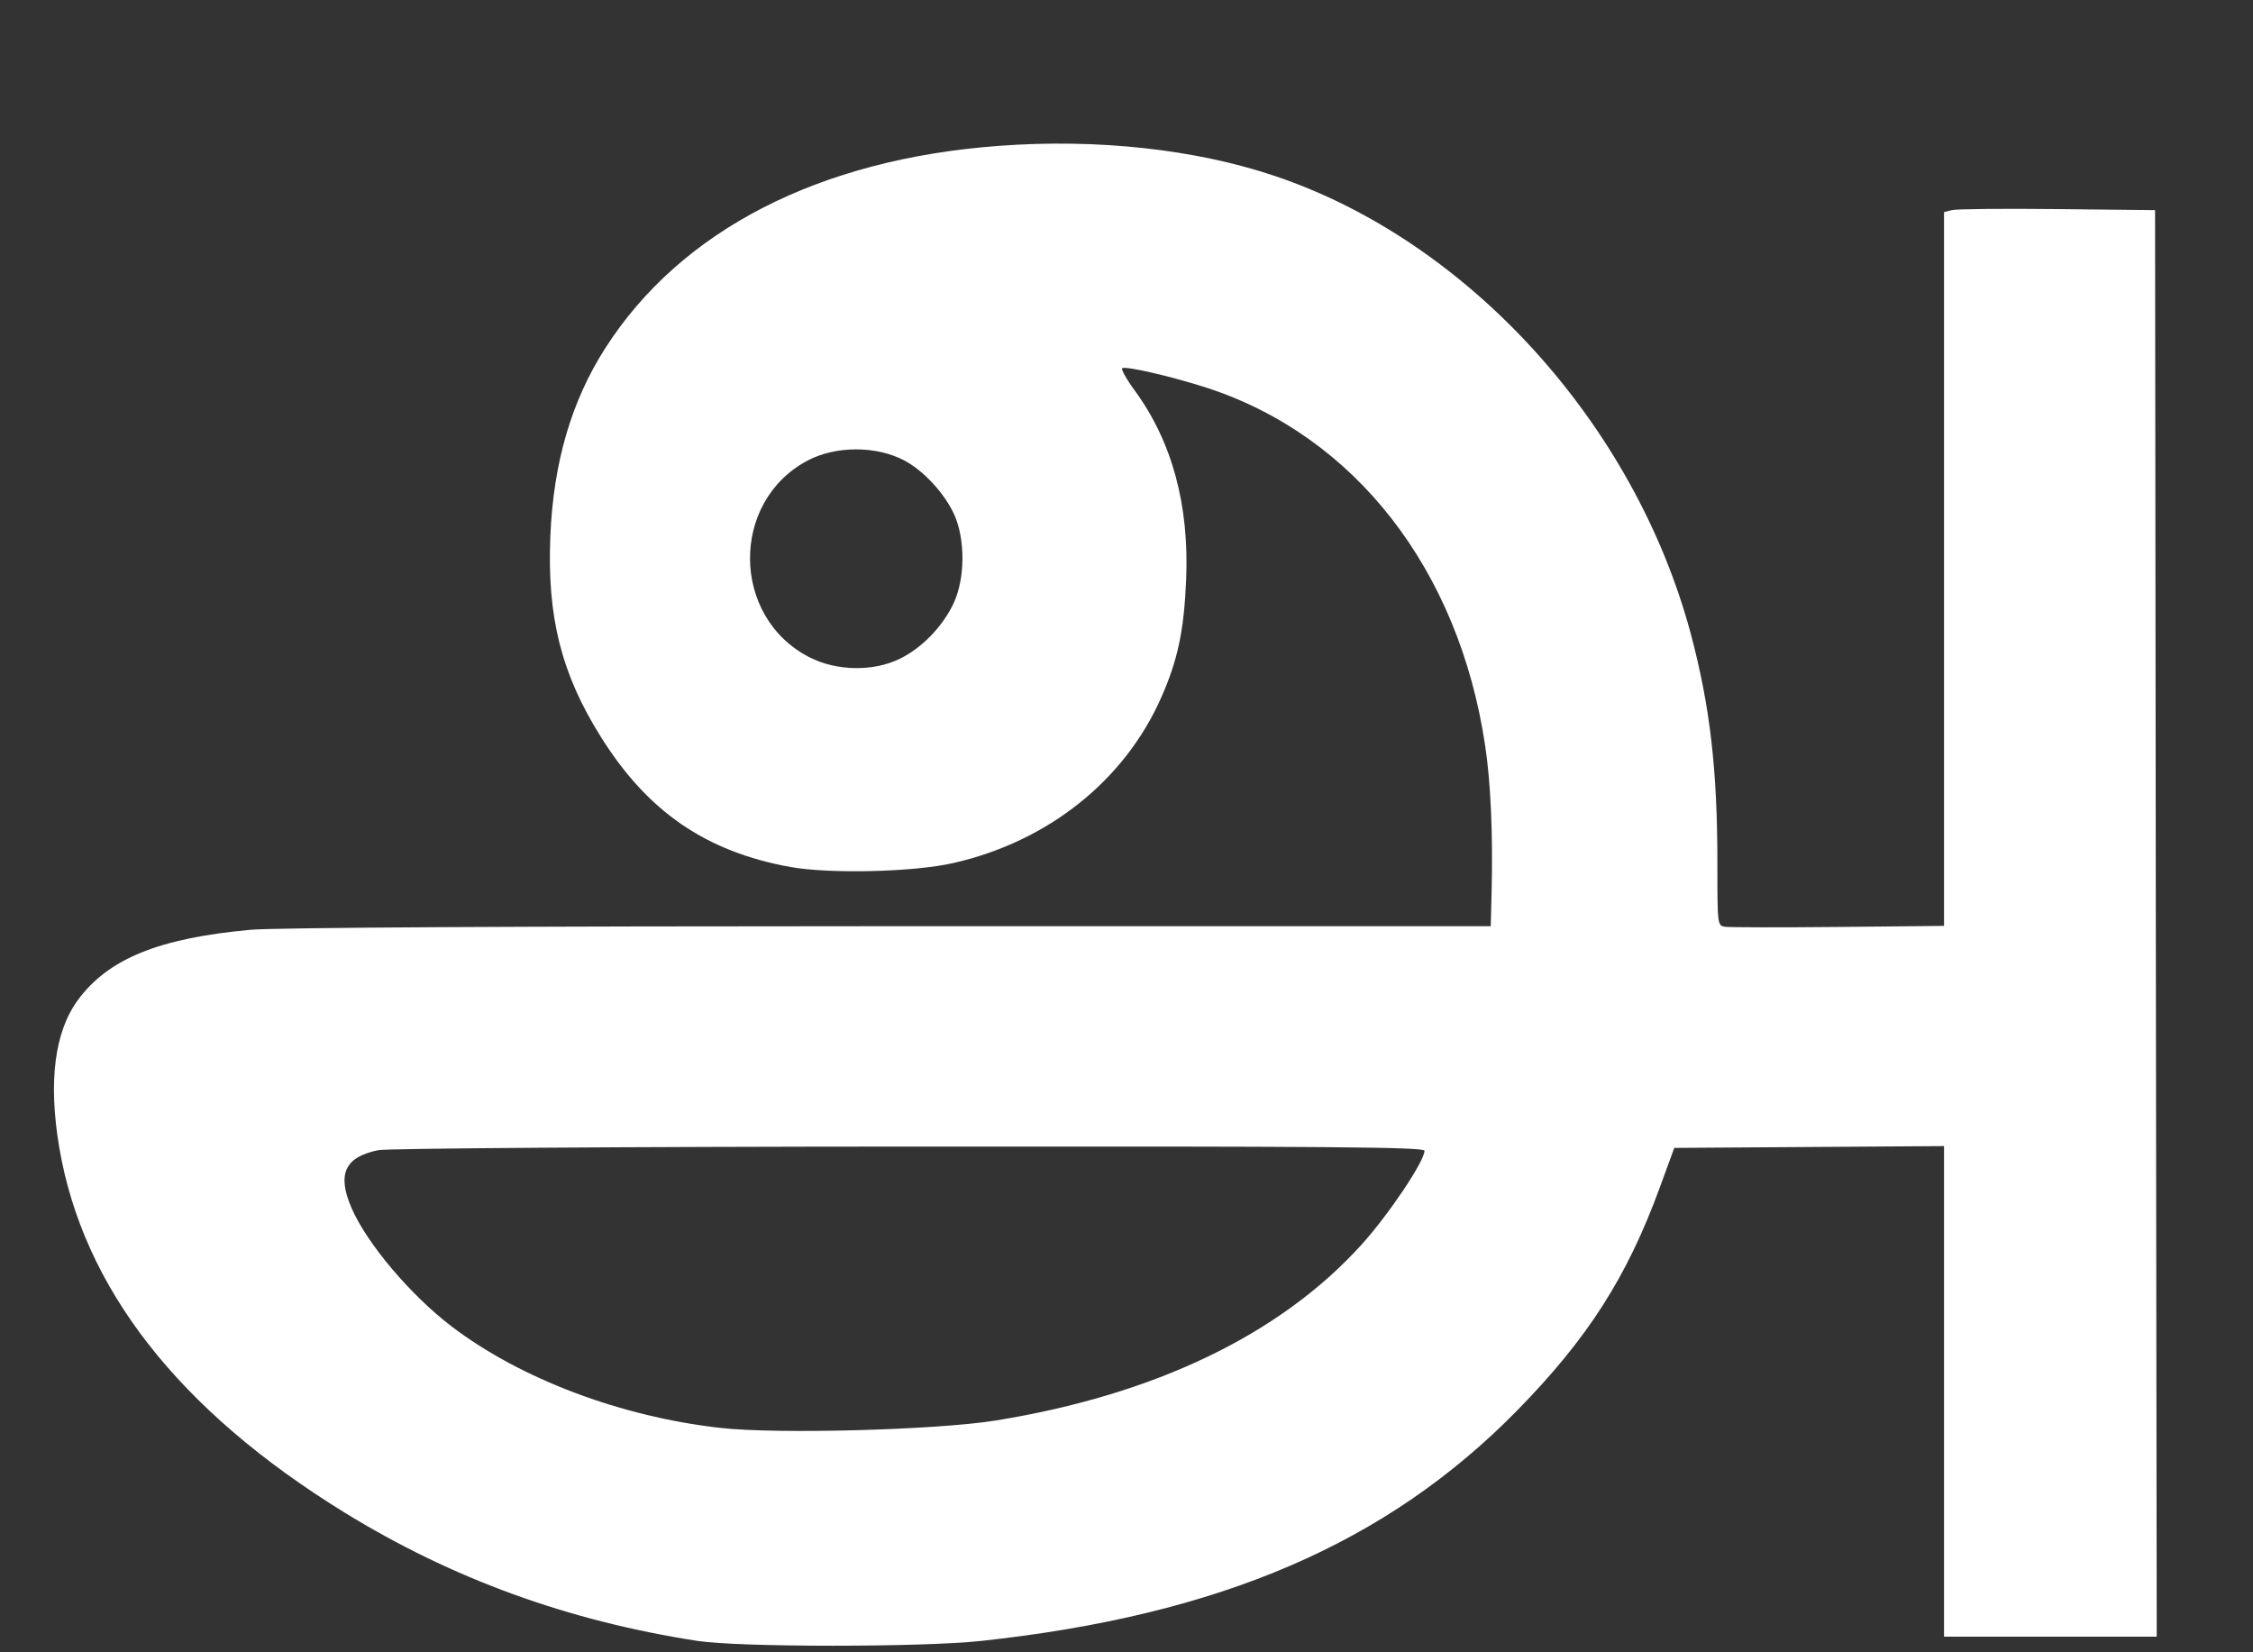 <svg width="15" height="11" viewBox="0 0 15 11" fill="none" xmlns="http://www.w3.org/2000/svg">
<rect x="0" y="0" width="15" height="11" fill="#333333" stroke="none"/>
<path fill-rule="evenodd" clip-rule="evenodd" d="M6.651 0.971C5.454 1.059 4.534 1.532 4.031 2.316C3.804 2.67 3.684 3.08 3.664 3.572C3.642 4.107 3.737 4.486 4 4.905C4.312 5.404 4.7 5.67 5.263 5.772C5.527 5.819 6.084 5.806 6.35 5.745C6.979 5.601 7.487 5.196 7.731 4.644C7.842 4.393 7.883 4.197 7.897 3.86C7.918 3.362 7.804 2.941 7.555 2.6C7.501 2.527 7.464 2.46 7.471 2.452C7.489 2.434 7.797 2.505 8.033 2.581C9.021 2.902 9.713 3.791 9.888 4.965C9.925 5.209 9.94 5.554 9.931 5.931L9.925 6.166L5.926 6.166C3.481 6.166 1.826 6.175 1.667 6.19C1.057 6.246 0.721 6.383 0.519 6.657C0.363 6.869 0.321 7.202 0.394 7.636C0.552 8.574 1.189 9.389 2.293 10.069C3.011 10.511 3.782 10.791 4.643 10.924C4.92 10.967 6.142 10.967 6.535 10.924C8.125 10.752 9.234 10.274 10.102 9.389C10.572 8.909 10.832 8.502 11.05 7.907L11.147 7.642L12.045 7.636L12.943 7.63V9.263V10.896H13.651H14.359L14.353 6.148L14.348 1.399L13.697 1.392C13.34 1.388 13.024 1.391 12.995 1.399L12.943 1.412V3.788V6.164L12.241 6.171C11.854 6.175 11.515 6.174 11.486 6.17C11.434 6.162 11.434 6.159 11.434 5.746C11.434 5.122 11.385 4.701 11.257 4.22C10.883 2.823 9.779 1.606 8.489 1.172C7.962 0.994 7.306 0.922 6.651 0.971ZM6.02 3.065C6.148 3.133 6.285 3.28 6.351 3.421C6.427 3.585 6.427 3.849 6.349 4.016C6.277 4.17 6.137 4.315 5.99 4.386C5.814 4.472 5.57 4.468 5.39 4.376C4.867 4.11 4.86 3.339 5.377 3.066C5.565 2.967 5.833 2.967 6.02 3.065ZM9.484 7.661C9.484 7.731 9.244 8.088 9.065 8.286C8.523 8.885 7.688 9.286 6.628 9.457C6.237 9.52 5.174 9.549 4.795 9.506C4.131 9.431 3.464 9.179 3.006 8.83C2.732 8.621 2.441 8.276 2.34 8.041C2.243 7.816 2.296 7.702 2.519 7.657C2.576 7.645 4.167 7.634 6.054 7.633C8.843 7.631 9.484 7.636 9.484 7.661Z" fill="white"/>
</svg>
